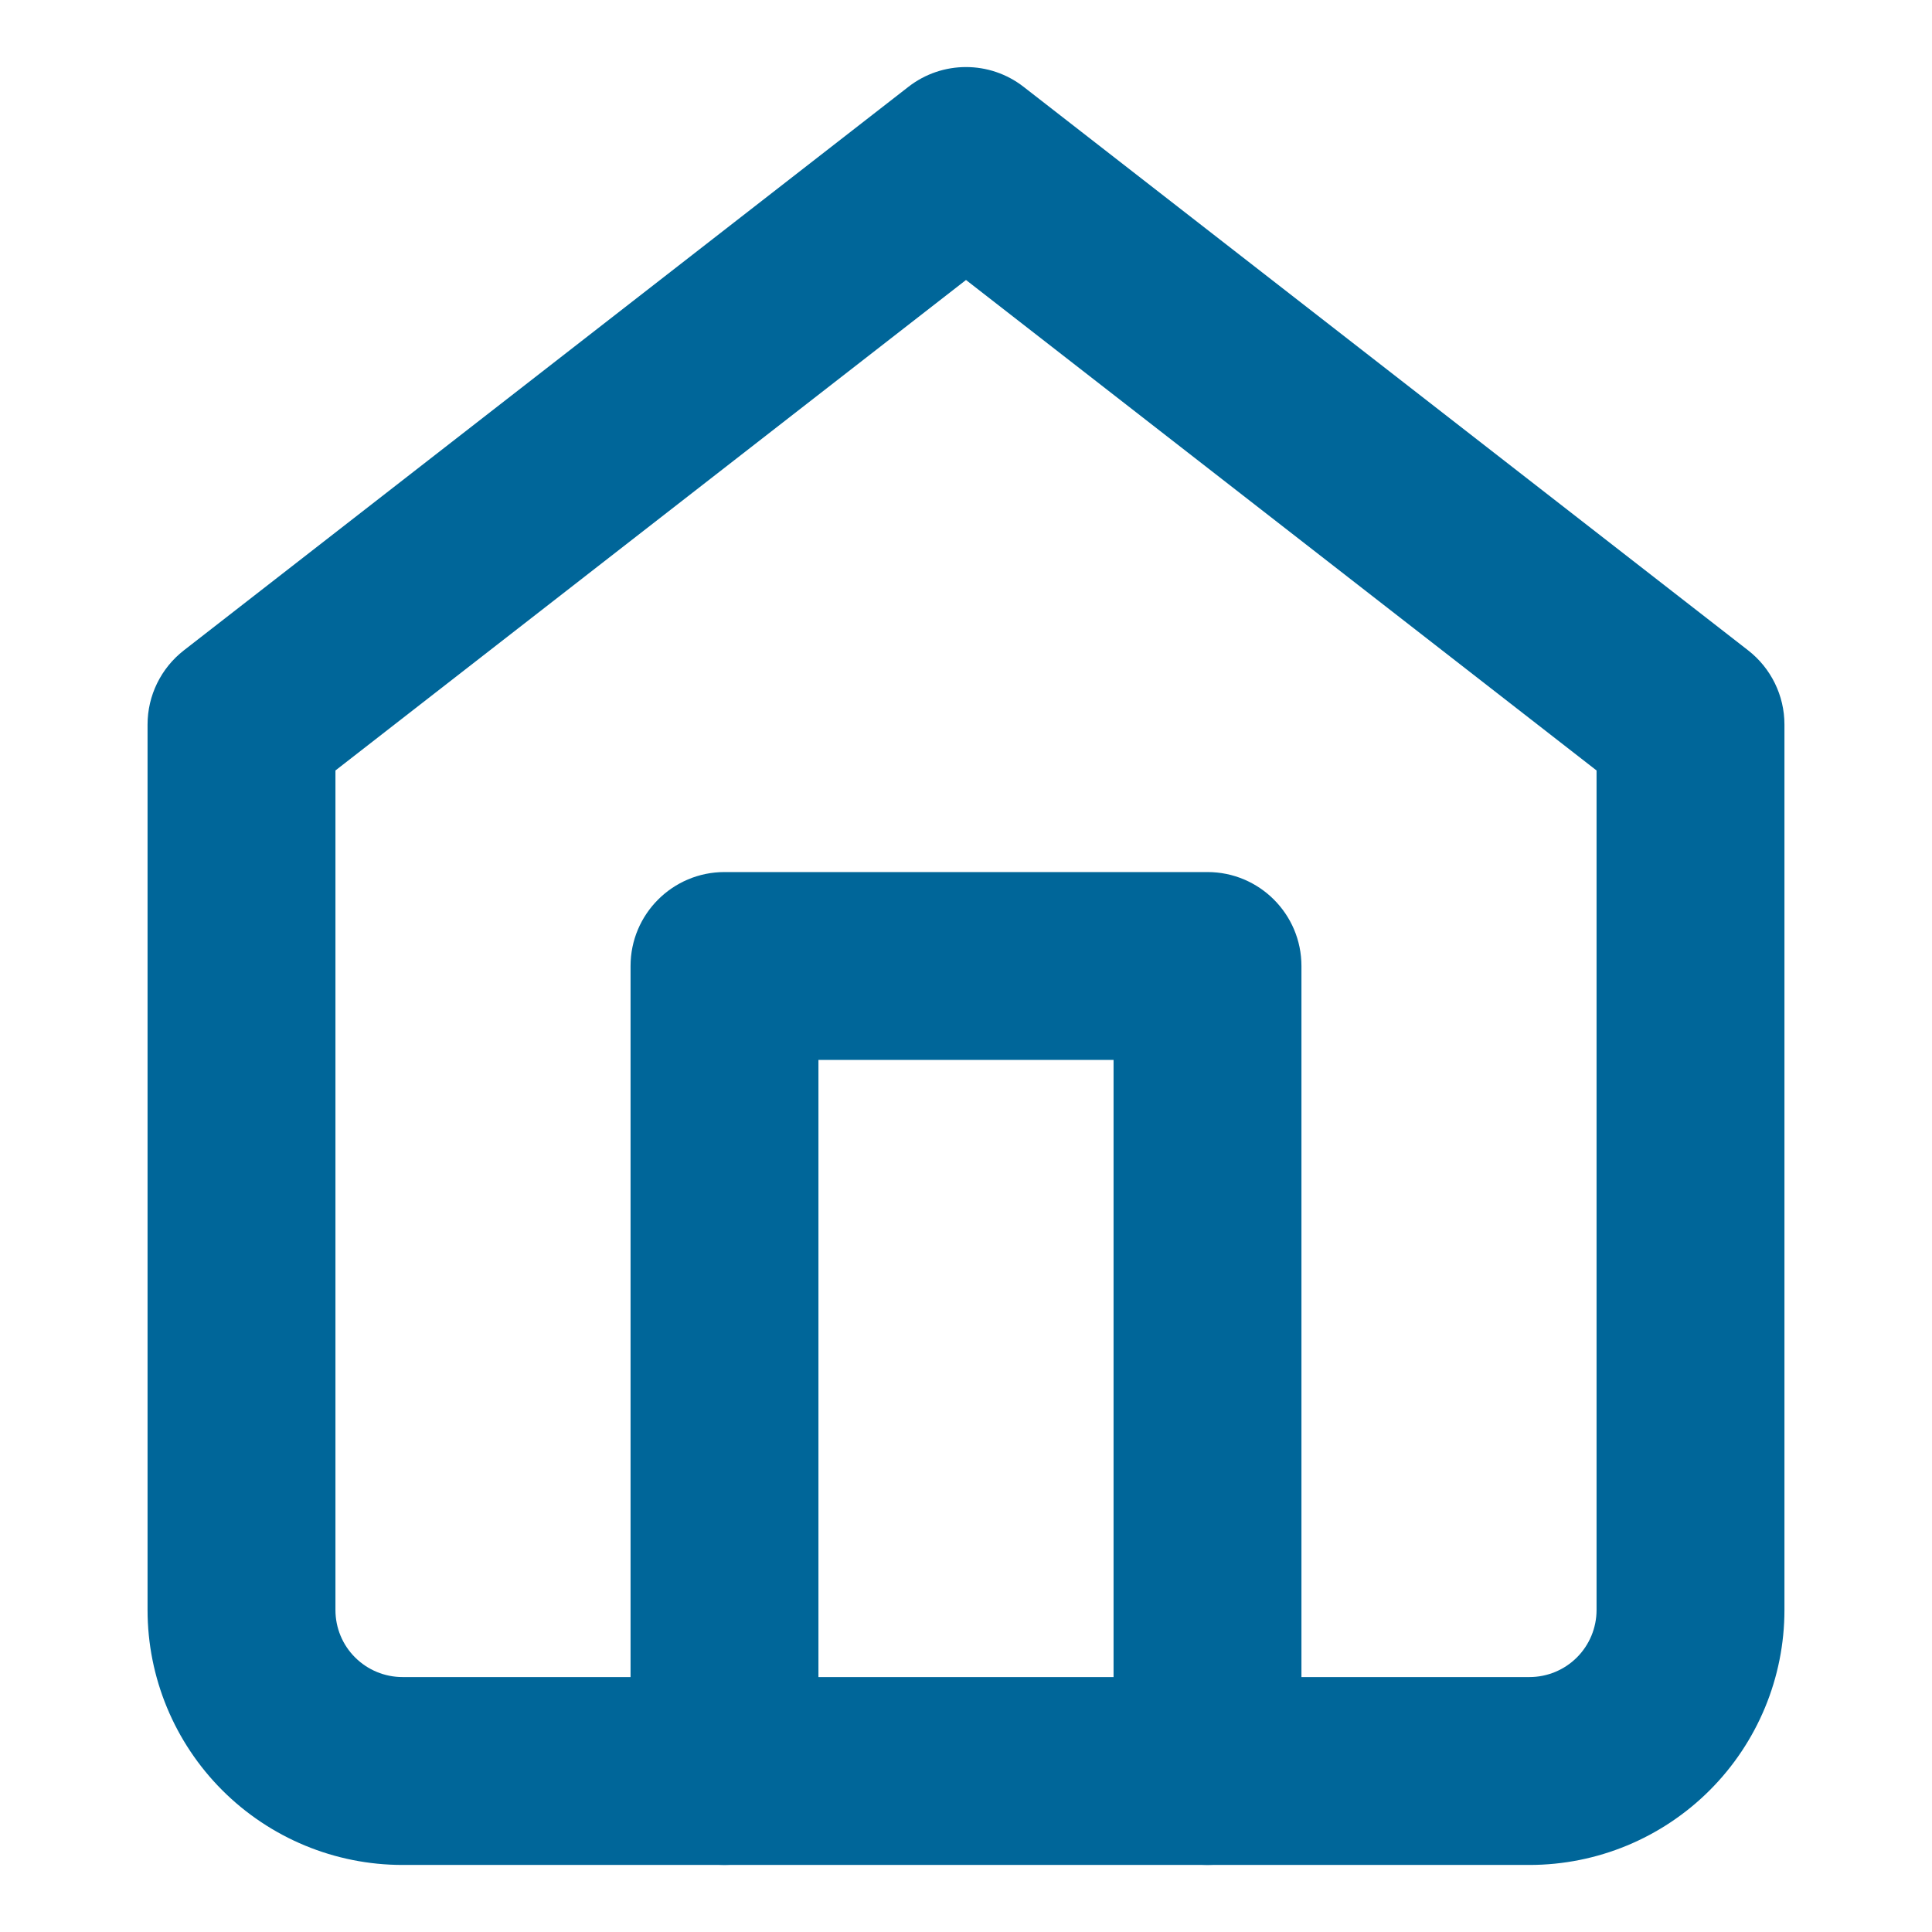 <svg width="24" height="24" viewBox="0 0 24 24" fill="none" xmlns="http://www.w3.org/2000/svg">
<path fill-rule="evenodd" clip-rule="evenodd" d="M11.284 1.079C11.705 0.751 12.295 0.751 12.716 1.079L21.716 8.079C22 8.3 22.167 8.64 22.167 9V20C22.167 20.84 21.833 21.645 21.239 22.239C20.645 22.833 19.84 23.167 19 23.167H5C4.16 23.167 3.355 22.833 2.761 22.239C2.167 21.645 1.833 20.84 1.833 20V9C1.833 8.64 2 8.3 2.284 8.079L11.284 1.079ZM4.167 9.571V20C4.167 20.221 4.254 20.433 4.411 20.589C4.567 20.745 4.779 20.833 5 20.833H19C19.221 20.833 19.433 20.745 19.589 20.589C19.745 20.433 19.833 20.221 19.833 20V9.571L12 3.478L4.167 9.571Z" fill="#006699"/>
<path fill-rule="evenodd" clip-rule="evenodd" d="M7.833 12C7.833 11.356 8.356 10.833 9 10.833H15C15.644 10.833 16.167 11.356 16.167 12V22C16.167 22.644 15.644 23.167 15 23.167C14.356 23.167 13.833 22.644 13.833 22V13.167H10.167V22C10.167 22.644 9.644 23.167 9 23.167C8.356 23.167 7.833 22.644 7.833 22V12Z" fill="#006699"/>
</svg>
